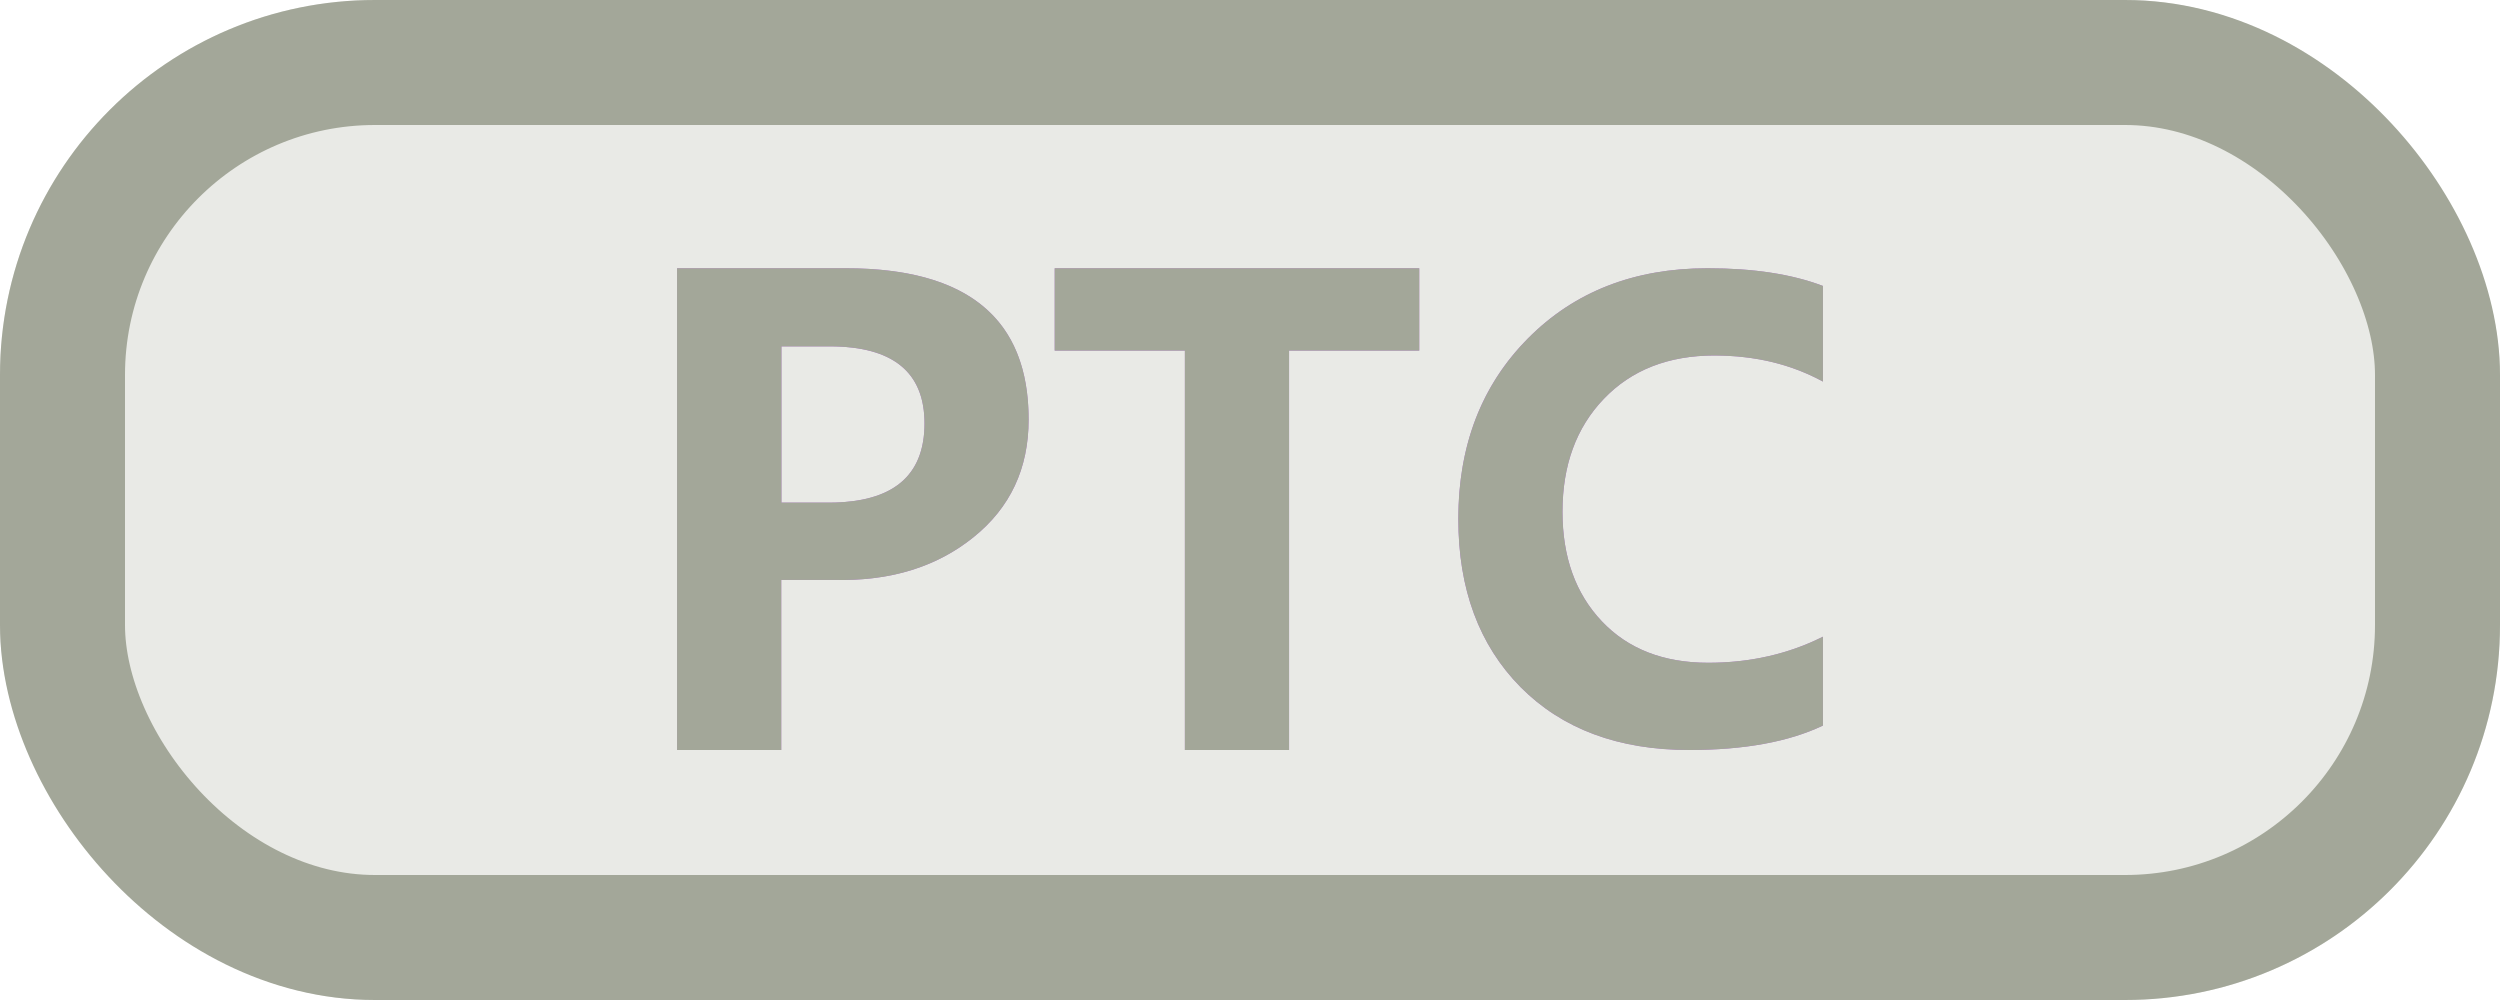 <svg xmlns="http://www.w3.org/2000/svg" fill="none" version="1.1" width="40"
     height="16" viewBox="0 0 40 16">
    <g style="mix-blend-mode:passthrough">
        <g>
            <g style="mix-blend-mode:passthrough">
                <rect x="0" y="0" width="40" height="16" rx="6" fill="#A3A799" fill-opacity="0.24"/>
                <rect x="1" y="1" width="38" height="14" rx="5" fill-opacity="0" stroke-opacity="1" stroke="#A3A799"
                      stroke-width="2" fill="none" stroke-dasharray=""/>
            </g>
            <g style="mix-blend-mode:passthrough">
                <path d="M12.5,9.279L12.5,12L10.833,12L10.833,4.292L13.532,4.292Q16.458,4.292,16.458,6.714Q16.458,7.889,15.573,8.598Q14.691,9.308,13.363,9.279L12.5,9.279ZM12.503,5.542L12.503,8.042L13.258,8.042Q14.792,8.042,14.792,6.775Q14.792,5.542,13.271,5.542L12.503,5.542ZM22.708,5.61L20.625,5.61L20.625,12L18.958,12L18.958,5.61L16.875,5.61L16.875,4.292L22.708,4.292L22.708,5.61ZM29.167,11.609Q28.346,12,27.028,12Q25.329,12,24.329,10.994Q23.333,9.985,23.333,8.305Q23.333,6.538,24.447,5.415Q25.56,4.292,27.321,4.292Q28.424,4.292,29.167,4.575L29.167,6.105Q28.402,5.688,27.432,5.688Q26.325,5.688,25.661,6.382Q25,7.072,25,8.188Q25,9.275,25.628,9.939Q26.256,10.604,27.331,10.604Q28.337,10.604,29.167,10.187L29.167,11.609Z"
                      fill="#B87AD8" fill-opacity="1"/>
                <path d="M13.363,9.279Q13.432,9.28,13.5,9.28Q14.737,9.271,15.573,8.598Q16.458,7.889,16.458,6.714Q16.458,6.661,16.457,6.61Q16.43,5.603,15.875,5.034Q15.152,4.292,13.532,4.292L10.833,4.292L10.833,12L12.5,12L12.5,9.279L13.363,9.279ZM16.875,4.672L16.875,5.61L18.958,5.61L18.958,12L20.625,12L20.625,5.61L22.708,5.61L22.708,4.292L16.875,4.292L16.875,4.672ZM23.647,6.61Q23.333,7.367,23.333,8.305Q23.333,9.985,24.329,10.994Q25.329,12,27.028,12Q28.346,12,29.167,11.609L29.167,10.187Q28.695,10.424,28.167,10.526Q27.765,10.604,27.331,10.604Q26.256,10.604,25.628,9.939Q25,9.275,25,8.188Q25,7.072,25.661,6.382Q26.325,5.688,27.432,5.688Q27.815,5.688,28.167,5.753Q28.704,5.853,29.167,6.105L29.167,4.575Q28.424,4.292,27.321,4.292Q25.56,4.292,24.447,5.415Q23.98,5.886,23.708,6.471Q23.676,6.54,23.647,6.61ZM12.503,6.542L12.503,5.542L13.271,5.542Q13.392,5.542,13.503,5.549Q14.792,5.64,14.792,6.775Q14.792,7.936,13.503,8.033Q13.386,8.042,13.258,8.042L12.503,8.042L12.503,6.542Z"
                      fill-rule="evenodd" fill="#A3A799" fill-opacity="1"/>
            </g>
        </g>
    </g>
</svg>